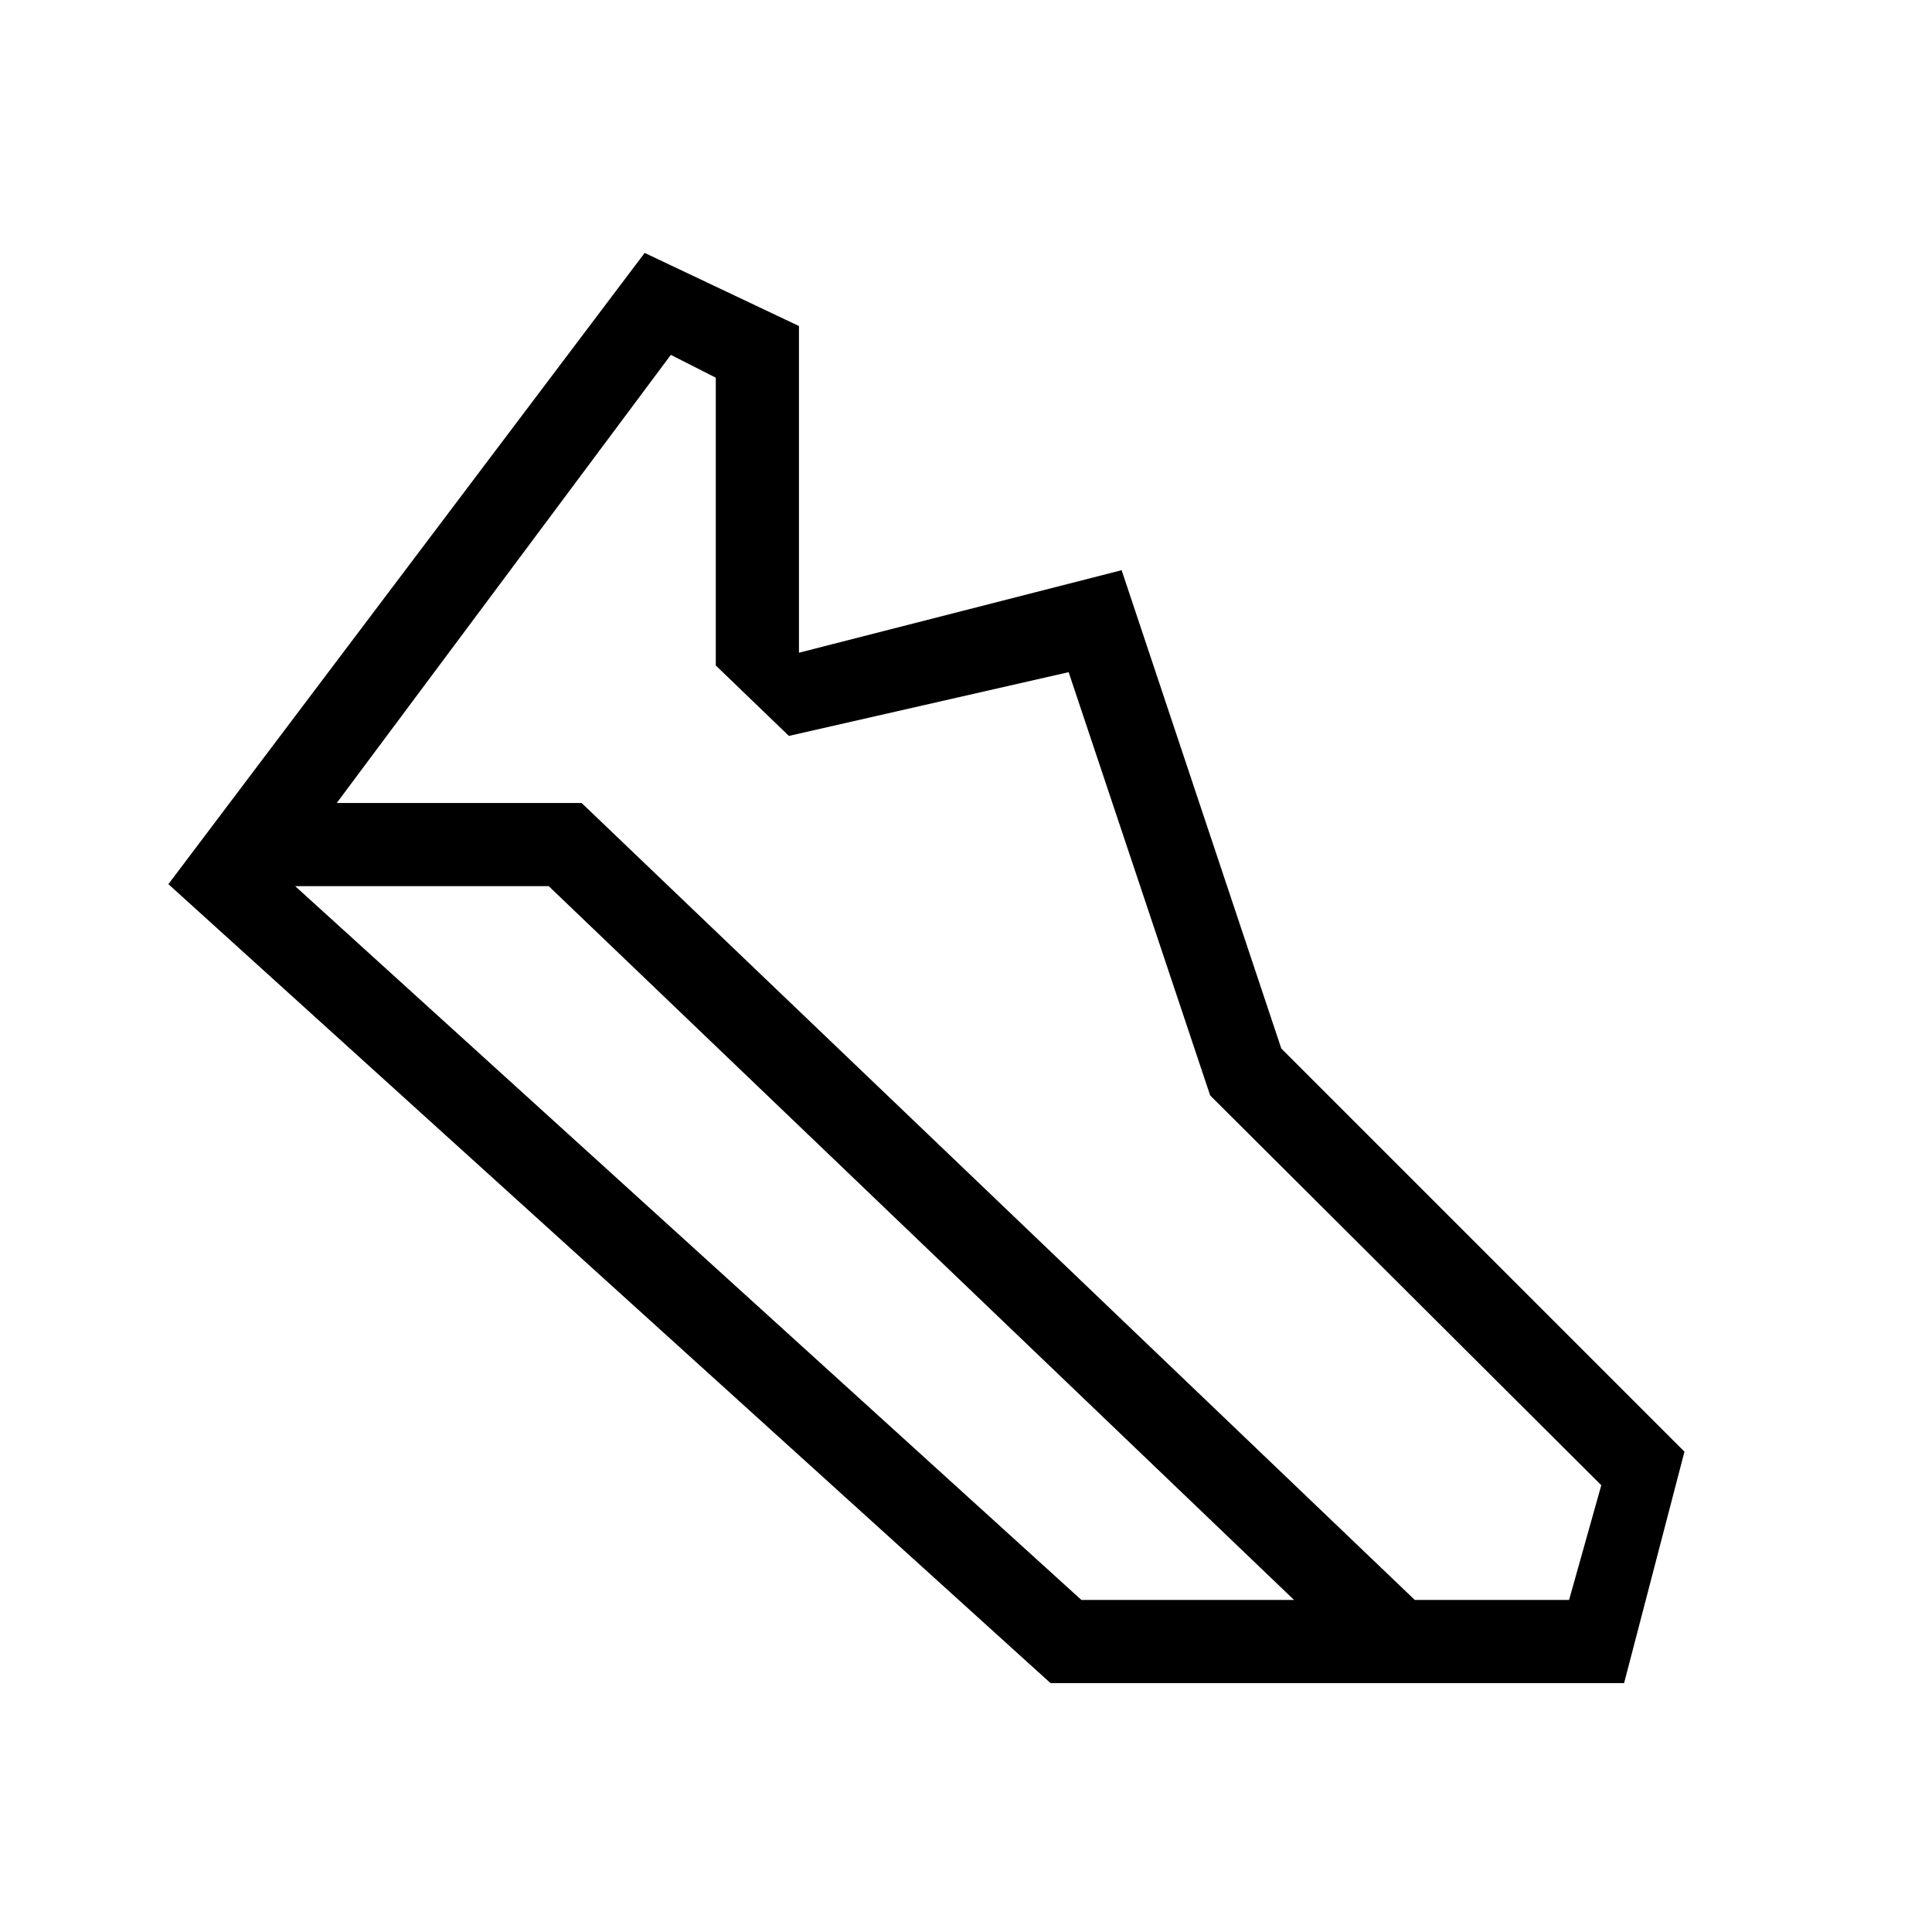 <svg xmlns="http://www.w3.org/2000/svg" height="40" viewBox="0 -960 960 960" width="40"><path d="M703-165h76.67l16-57-194.34-193.67L531-626l-139 31.67-36.33-35v-143l-22.34-11.34-166 222.67H289l414 396Zm-165.67 0H643L272.67-519.67h-126L537.33-165ZM522-123.67l-438.33-397 236.66-313.66L397-798v162.33l160.33-41L636.67-439 837-238.67l-30 115H522Z"/></svg>